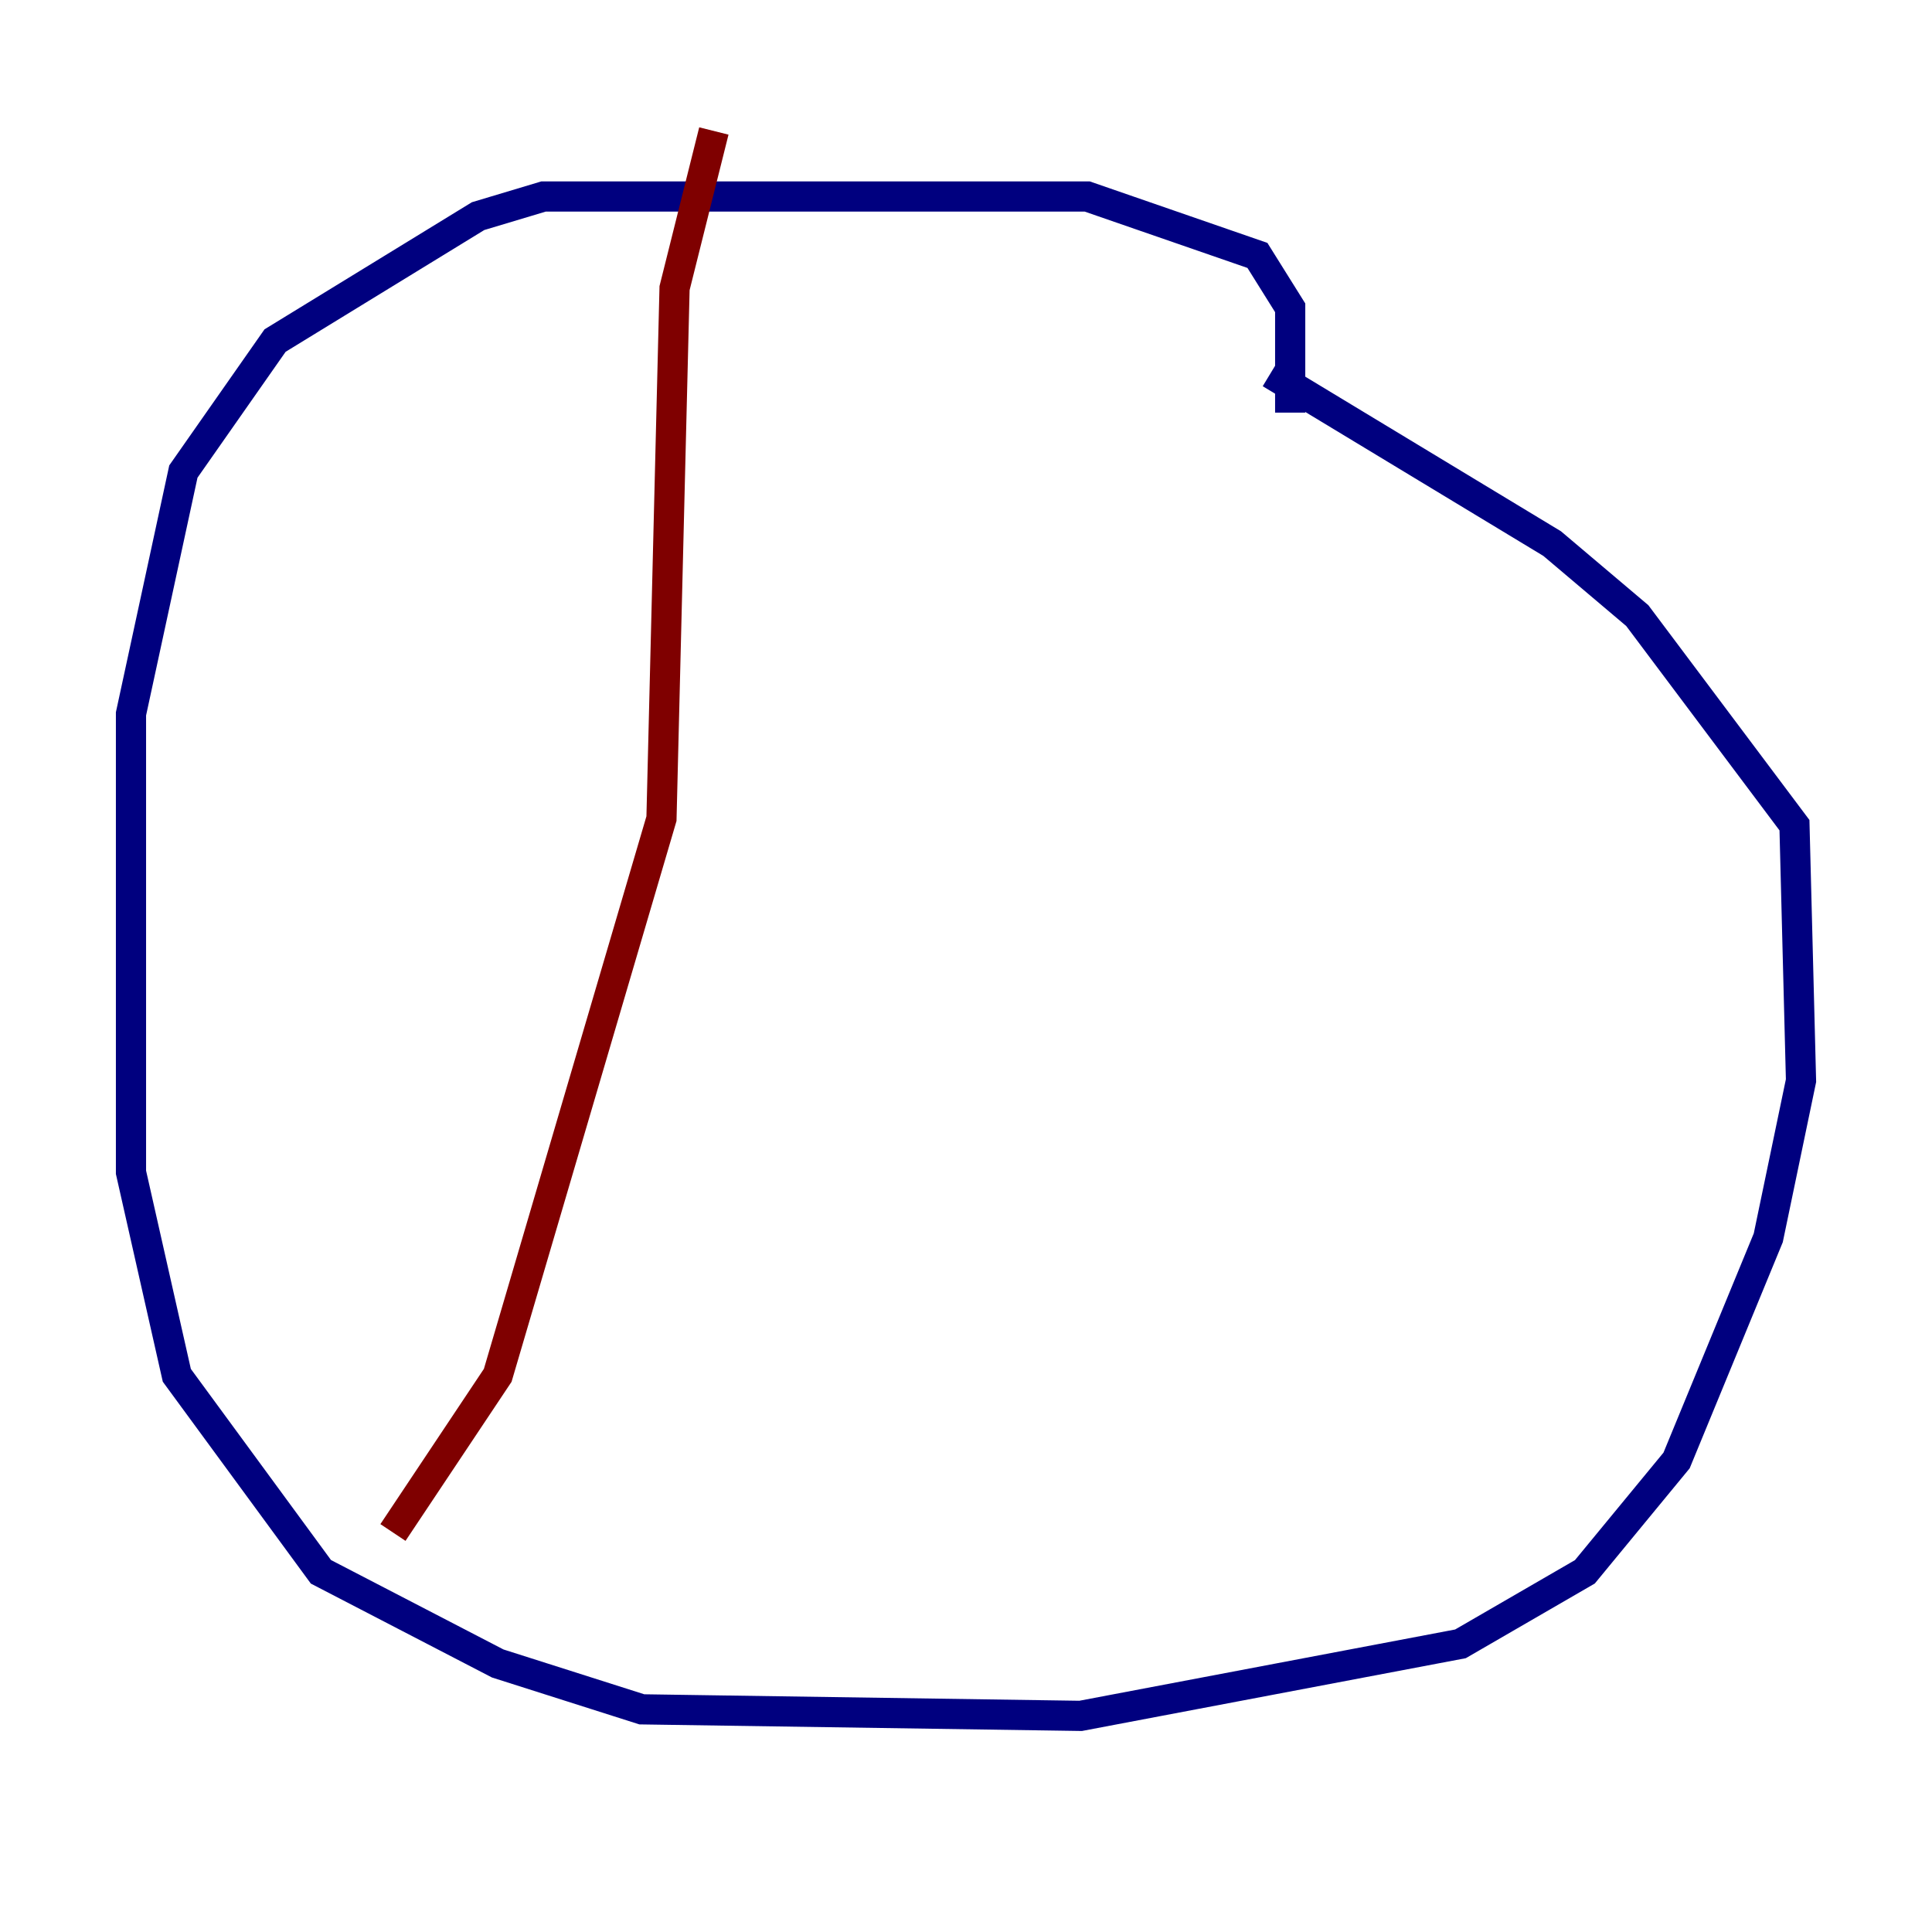 <?xml version="1.0" encoding="utf-8" ?>
<svg baseProfile="tiny" height="128" version="1.2" viewBox="0,0,128,128" width="128" xmlns="http://www.w3.org/2000/svg" xmlns:ev="http://www.w3.org/2001/xml-events" xmlns:xlink="http://www.w3.org/1999/xlink"><defs /><polyline fill="none" points="85.478,27.336 85.478,20.393 83.308,16.922 72.027,13.017 36.014,13.017 31.675,14.319 18.224,22.563 12.149,31.241 8.678,47.295 8.678,77.668 11.715,91.119 21.261,104.136 32.976,110.21 42.522,113.248 71.593,113.681 96.759,108.909 105.003,104.136 111.078,96.759 117.153,82.007 119.322,71.593 118.888,54.671 108.475,40.786 102.834,36.014 84.176,24.732" stroke="#00007f" stroke-width="2" /><polyline fill="none" points="47.295,8.678 44.691,19.091 43.824,54.237 32.976,91.119 26.034,101.532" stroke="#7f0000" stroke-width="2" /></svg>